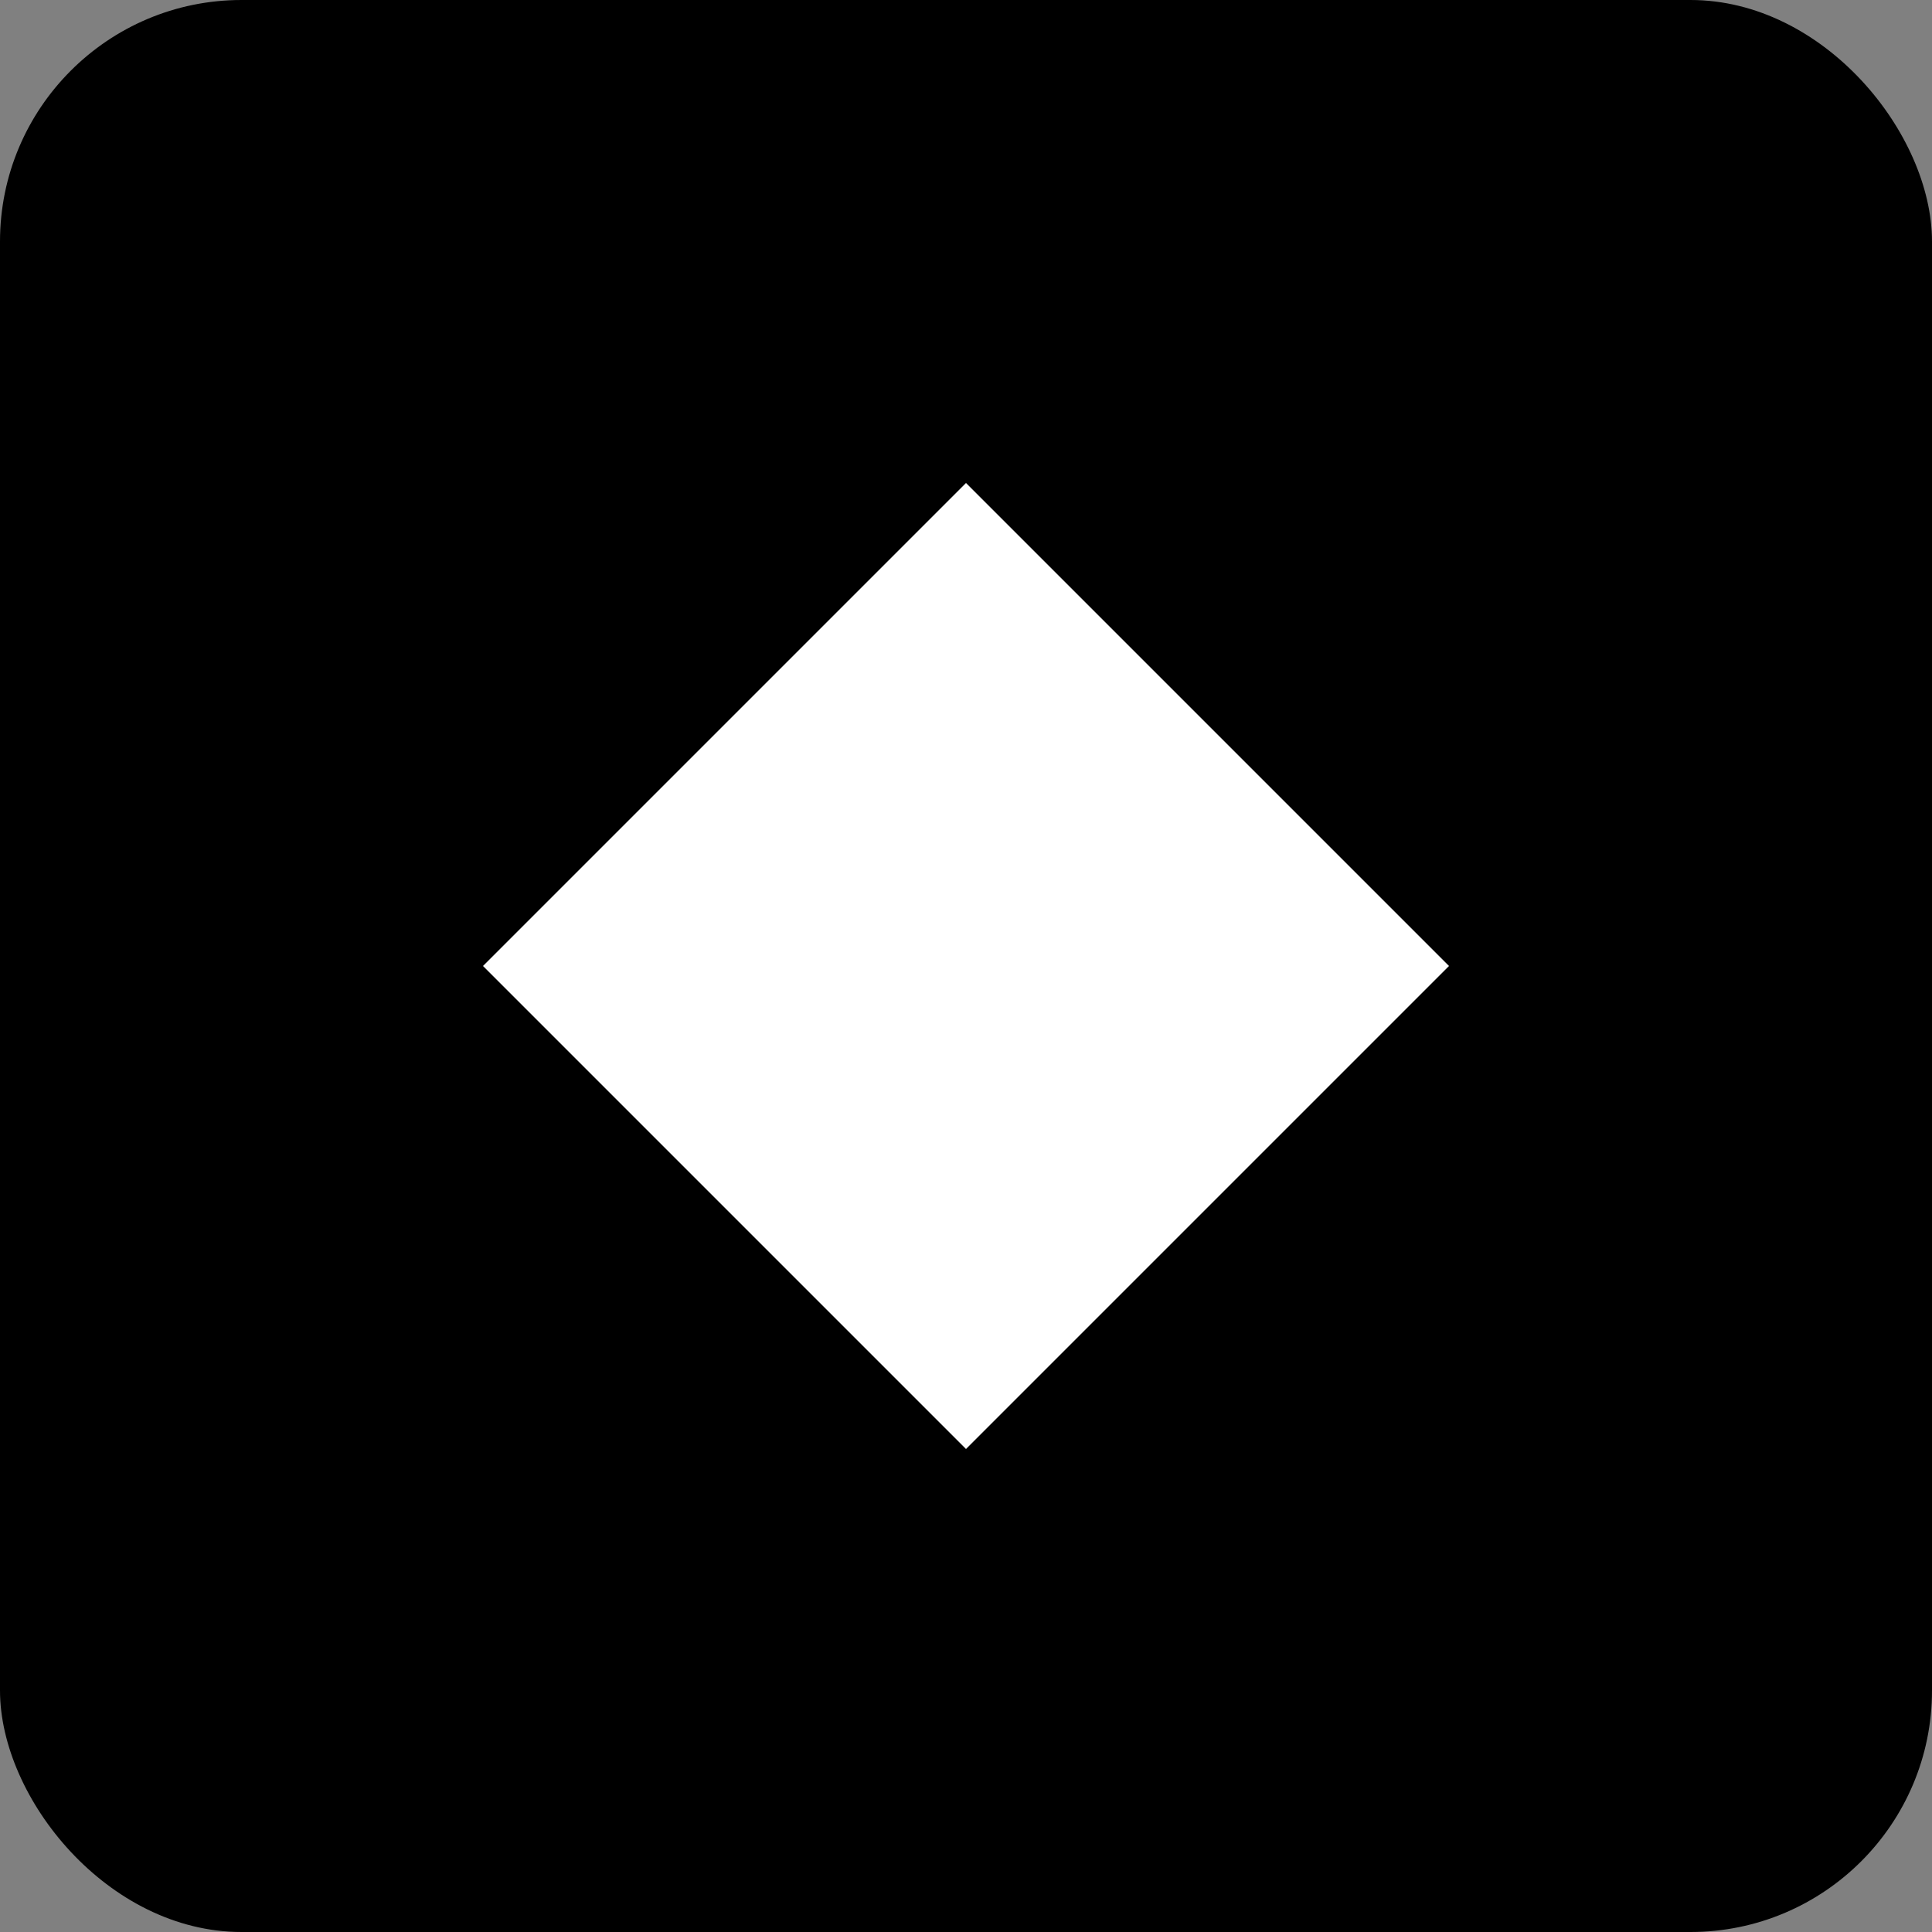 <svg xmlns="http://www.w3.org/2000/svg" width="32" height="32" viewBox="0 0 32 32">
  <rect x="0" y="0" width="32" height="32" fill="#808080" stroke="none"/>
  <rect width="32" height="32" fill="#000" rx="4"/>
  <path d="M8 16L16 8L24 16L16 24L8 16Z" fill="#fff"/>
</svg>